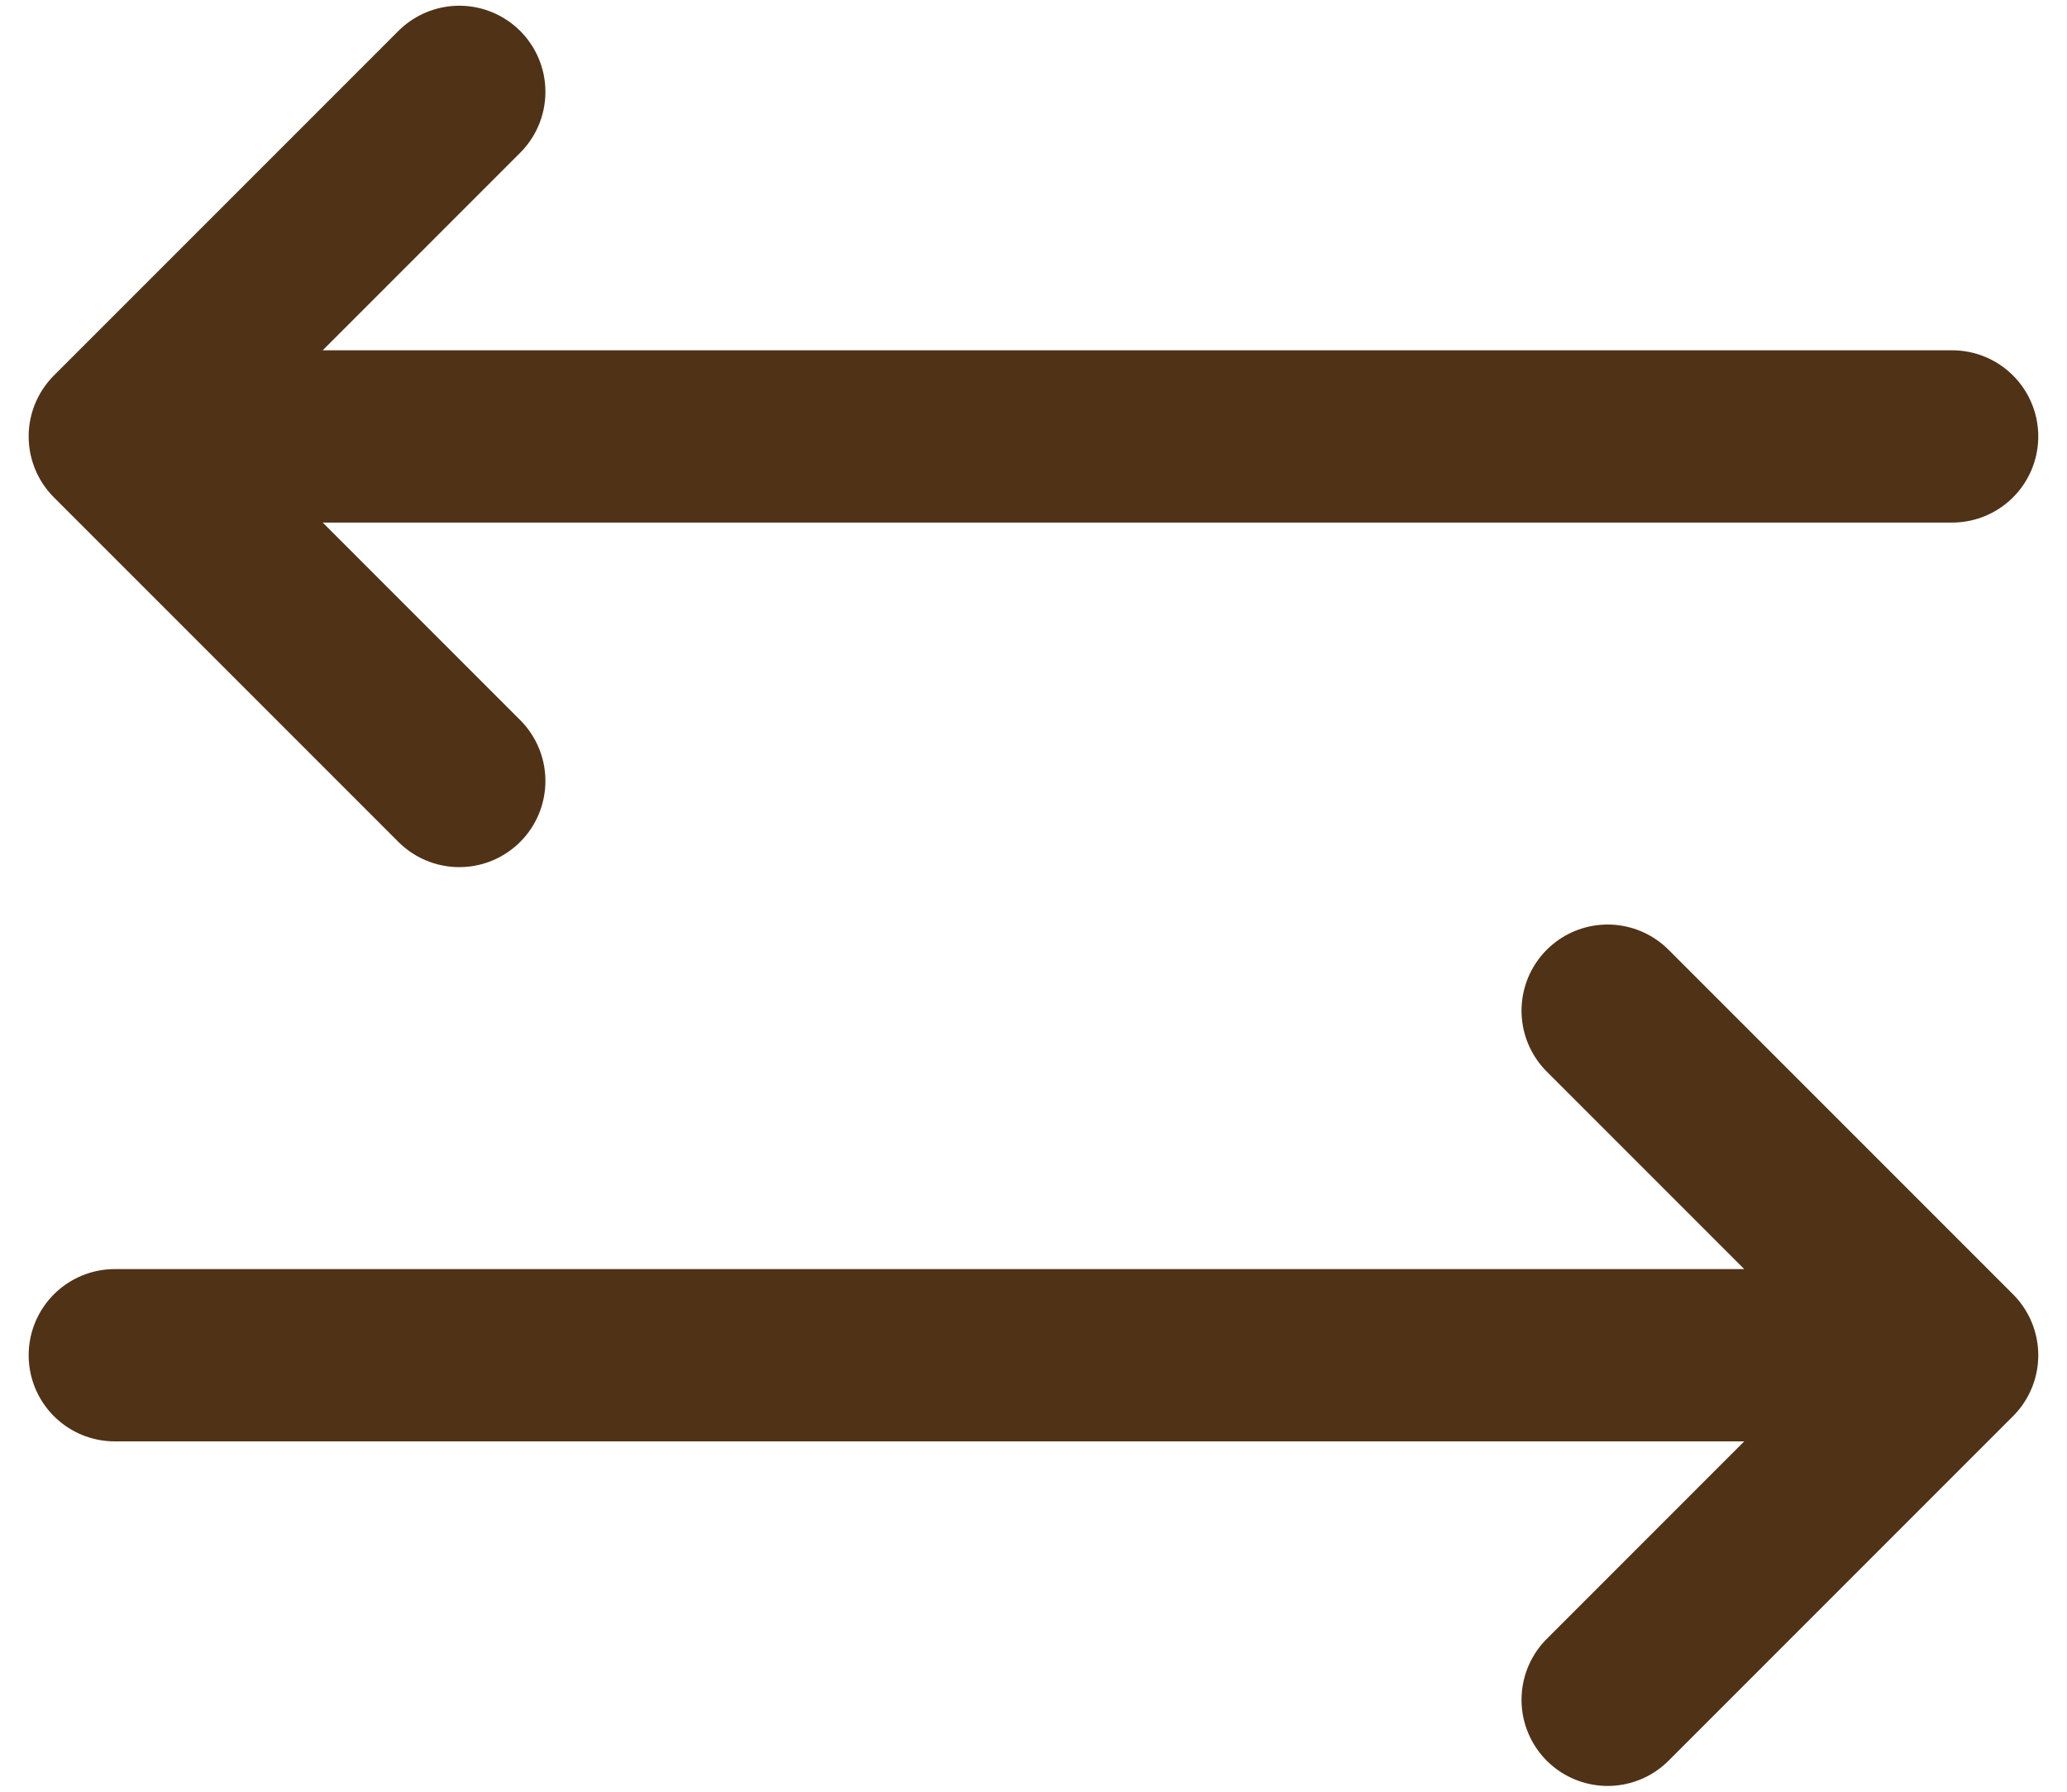 <svg width="30" height="26" viewBox="0 0 30 26" fill="none" xmlns="http://www.w3.org/2000/svg">
<path d="M28.333 6.333H1.666M1.666 6.333L6.666 1.333M1.666 6.333L6.666 11.333M1.666 19.666H28.333M28.333 19.666L23.333 14.666M28.333 19.666L23.333 24.666" stroke="#503217" stroke-width="2.5" stroke-linecap="round" stroke-linejoin="round"/>
</svg>
